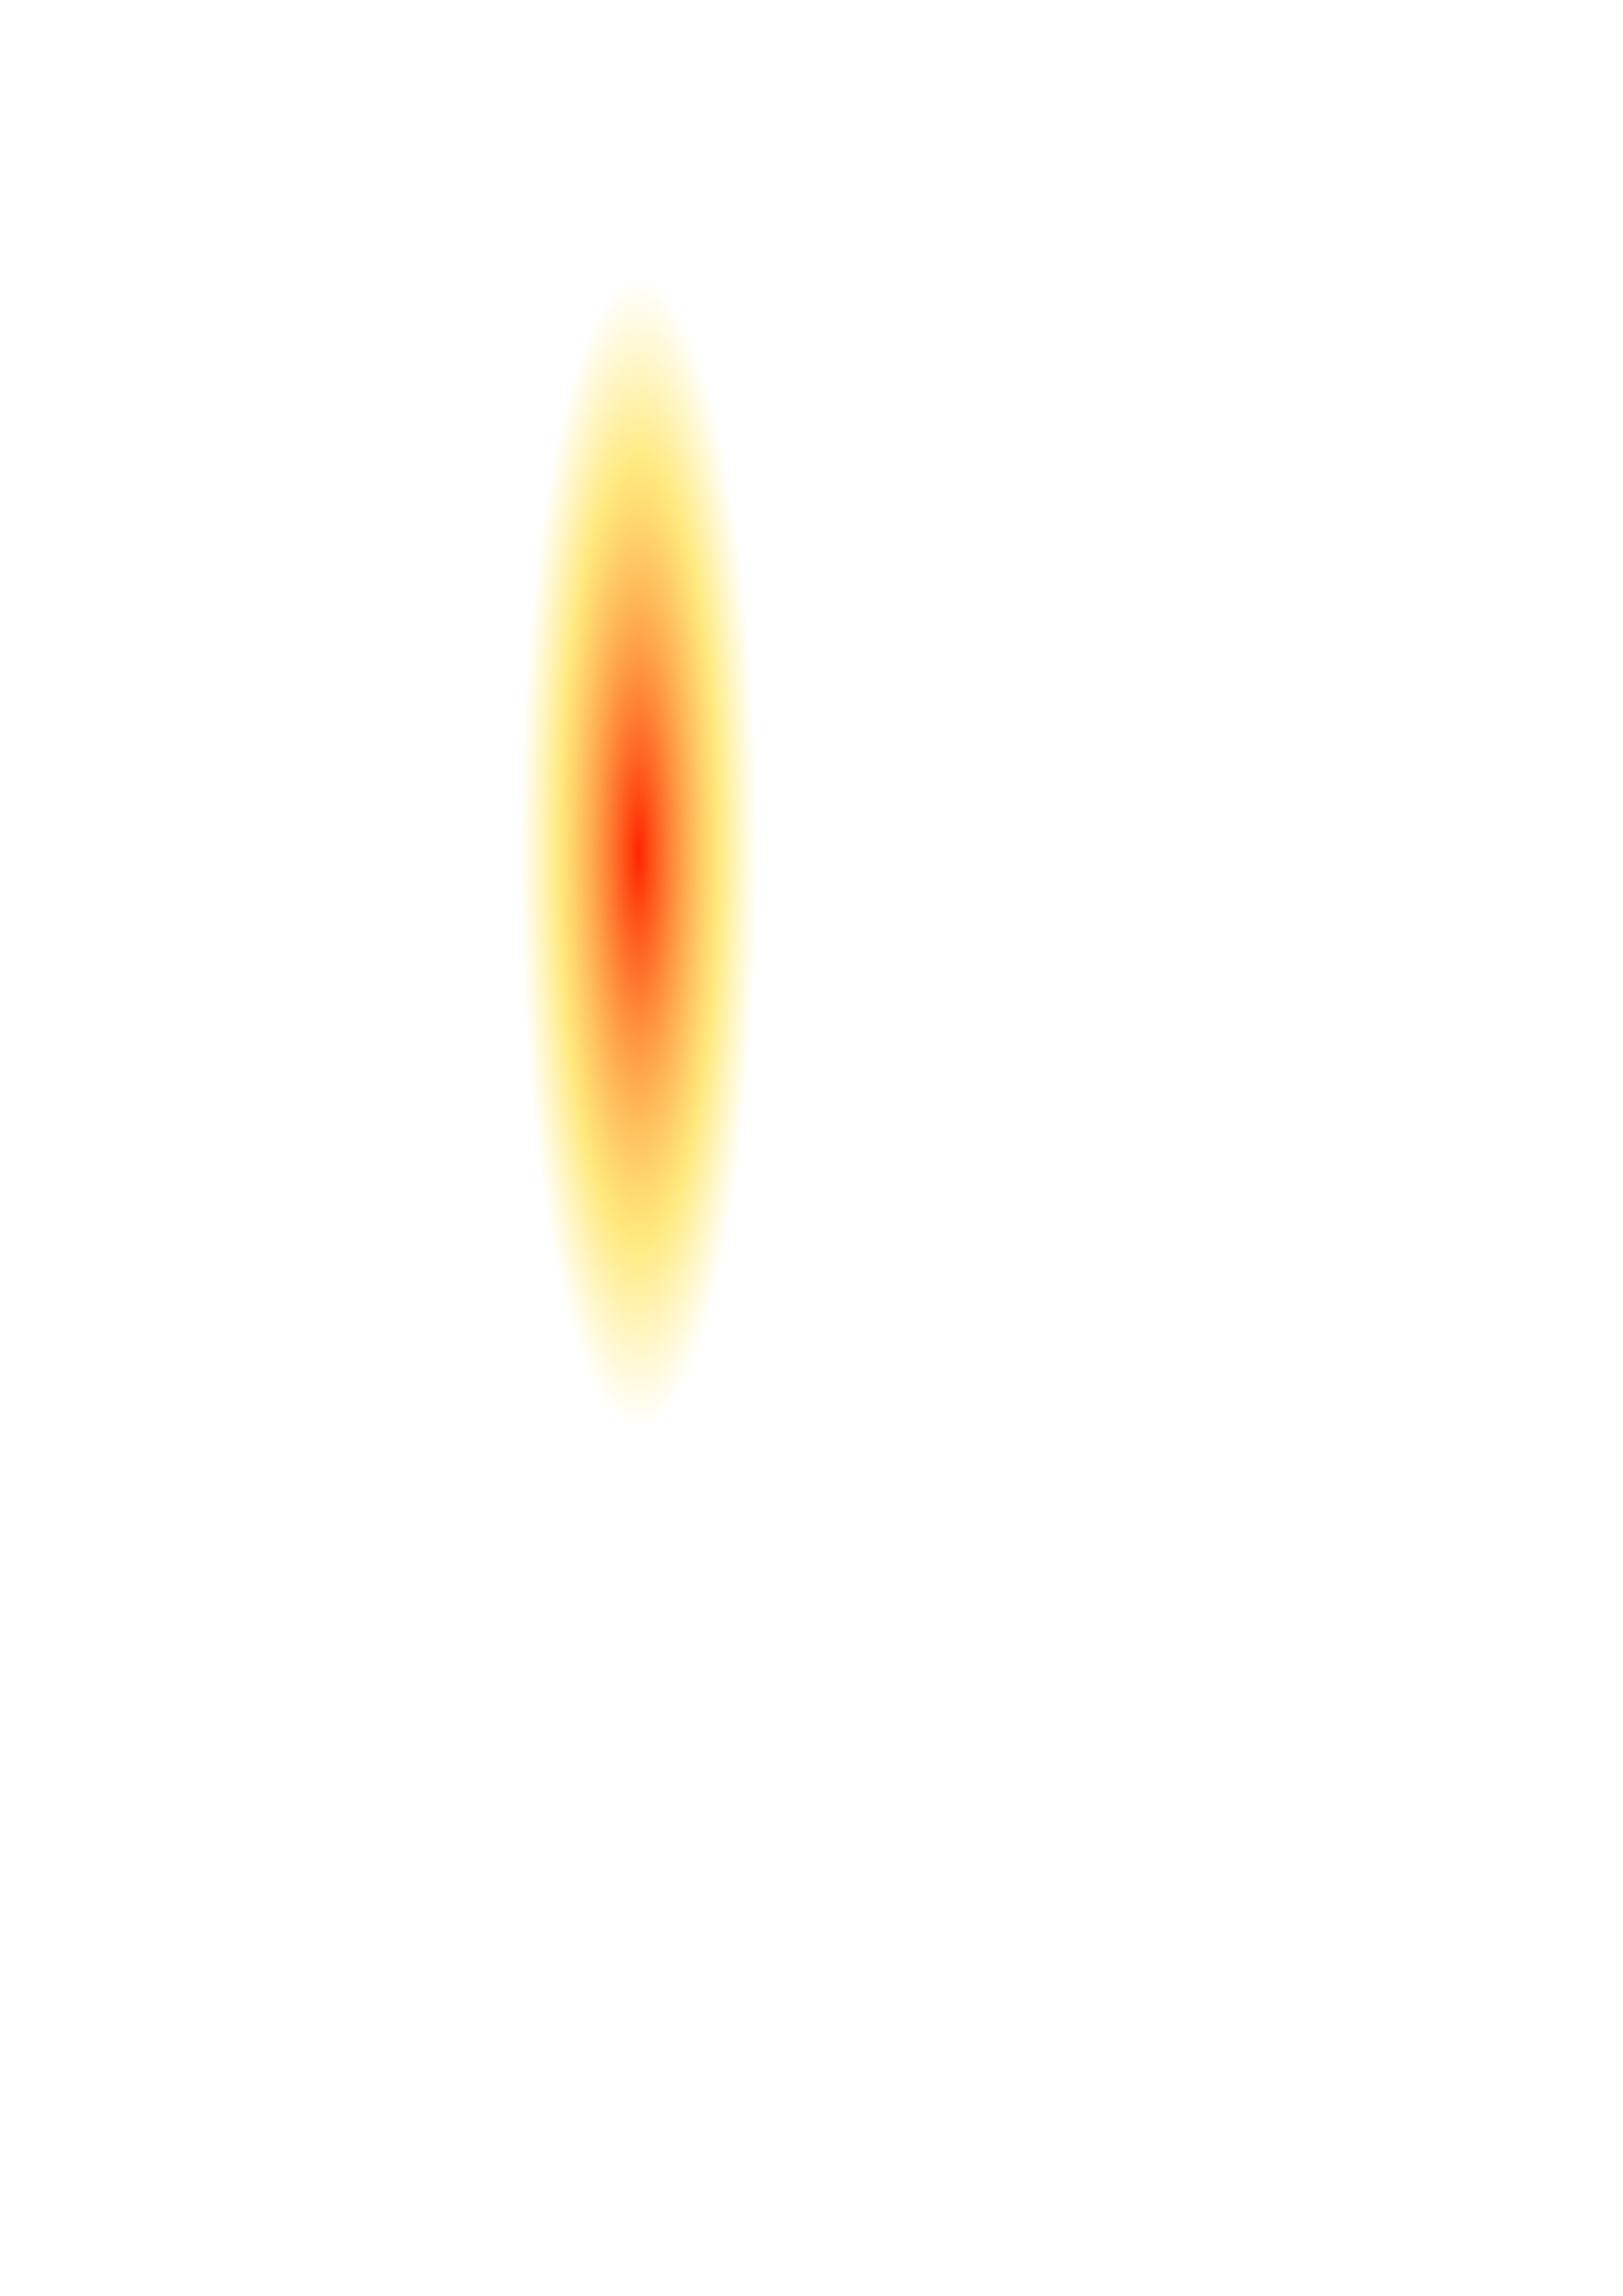 <?xml version="1.0" encoding="UTF-8" standalone="no"?>
<!-- Created with Inkscape (http://www.inkscape.org/) -->

<svg
   xmlns:dc="http://purl.org/dc/elements/1.1/"
   xmlns:cc="http://creativecommons.org/ns#"
   xmlns:rdf="http://www.w3.org/1999/02/22-rdf-syntax-ns#"
   xmlns:svg="http://www.w3.org/2000/svg"
   xmlns="http://www.w3.org/2000/svg"
   xmlns:xlink="http://www.w3.org/1999/xlink"
   xmlns:sodipodi="http://sodipodi.sourceforge.net/DTD/sodipodi-0.dtd"
   xmlns:inkscape="http://www.inkscape.org/namespaces/inkscape"
   width="210mm"
   height="297mm"
   id="svg2"
   version="1.1"
   inkscape:version="0.47 r22583"
   sodipodi:docname="fire.svg"
   inkscape:export-filename="/media/sd/ubgame/starfighter/fire.png"
   inkscape:export-xdpi="30.08"
   inkscape:export-ydpi="30.08">
  <defs
     id="defs4">
    <linearGradient
       id="linearGradient3598">
      <stop
         style="stop-color:#ff2500;stop-opacity:1;"
         offset="0"
         id="stop3600" />
      <stop
         id="stop3606"
         offset="0.674"
         style="stop-color:#ffdb28;stop-opacity:0.592;" />
      <stop
         style="stop-color:#ffe23b;stop-opacity:0;"
         offset="1"
         id="stop3602" />
    </linearGradient>
    <inkscape:perspective
       sodipodi:type="inkscape:persp3d"
       inkscape:vp_x="0 : 526.18109 : 1"
       inkscape:vp_y="0 : 1000 : 0"
       inkscape:vp_z="744.09448 : 526.18109 : 1"
       inkscape:persp3d-origin="372.04724 : 350.78739 : 1"
       id="perspective10" />
    <radialGradient
       inkscape:collect="always"
       xlink:href="#linearGradient3598"
       id="radialGradient3604"
       cx="407.091"
       cy="509.91"
       fx="407.091"
       fy="509.91"
       r="74.241"
       gradientTransform="matrix(1,0,0,1.408,0,-208.141)"
       gradientUnits="userSpaceOnUse" />
    <radialGradient
       gradientUnits="userSpaceOnUse"
       gradientTransform="matrix(1,0,0,0.753,0,82.383)"
       r="367.36"
       fy="334.076"
       fx="380.016"
       cy="334.076"
       cx="380.016"
       id="radialGradient5365"
       xlink:href="#linearGradient5349"
       inkscape:collect="always" />
    <linearGradient
       gradientUnits="userSpaceOnUse"
       y2="652.362"
       x2="490"
       y1="652.362"
       x1="270"
       id="linearGradient3113"
       xlink:href="#linearGradient3107"
       inkscape:collect="always" />
    <linearGradient
       gradientUnits="userSpaceOnUse"
       y2="512.362"
       x2="300"
       y1="372.362"
       x1="420"
       id="linearGradient3095"
       xlink:href="#linearGradient3089"
       inkscape:collect="always" />
    <linearGradient
       id="linearGradient3089">
      <stop
         id="stop3091"
         offset="0"
         style="stop-color:#00ffff;stop-opacity:1;" />
      <stop
         id="stop3093"
         offset="1"
         style="stop-color:#ffffff;stop-opacity:1;" />
    </linearGradient>
    <linearGradient
       id="linearGradient3107">
      <stop
         id="stop3109"
         offset="0"
         style="stop-color:#b5b3af;stop-opacity:1;" />
      <stop
         style="stop-color:#484244;stop-opacity:1;"
         offset="0.5"
         id="stop5386" />
      <stop
         id="stop3111"
         offset="1"
         style="stop-color:#b9bbbd;stop-opacity:1;" />
    </linearGradient>
    <linearGradient
       id="linearGradient5349">
      <stop
         id="stop5351"
         offset="0"
         style="stop-color:#000080;stop-opacity:0.977;" />
      <stop
         id="stop5353"
         offset="1"
         style="stop-color:#c302ff;stop-opacity:1;" />
    </linearGradient>
    <linearGradient
       id="linearGradient3823">
      <stop
         style="stop-color:#b5b3af;stop-opacity:1;"
         offset="0"
         id="stop3825" />
      <stop
         id="stop3827"
         offset="0.5"
         style="stop-color:#484244;stop-opacity:1;" />
      <stop
         style="stop-color:#b9bbbd;stop-opacity:1;"
         offset="1"
         id="stop3829" />
    </linearGradient>
    <inkscape:perspective
       id="perspective3897"
       inkscape:persp3d-origin="372.04724 : 350.78739 : 1"
       inkscape:vp_z="744.09448 : 526.18109 : 1"
       inkscape:vp_y="0 : 1000 : 0"
       inkscape:vp_x="0 : 526.18109 : 1"
       sodipodi:type="inkscape:persp3d" />
    <linearGradient
       gradientUnits="userSpaceOnUse"
       y2="652.362"
       x2="485"
       y1="652.362"
       x1="275"
       id="linearGradient3821"
       xlink:href="#linearGradient3823-9"
       inkscape:collect="always" />
    <radialGradient
       gradientUnits="userSpaceOnUse"
       gradientTransform="matrix(1,0,0,0.783,0,70.023)"
       r="371.112"
       fy="462.887"
       fx="380"
       cy="462.887"
       cx="380"
       id="radialGradient3811"
       xlink:href="#linearGradient5349-7"
       inkscape:collect="always" />
    <linearGradient
       gradientUnits="userSpaceOnUse"
       y2="412.362"
       x2="445"
       y1="462.362"
       x1="350"
       id="linearGradient5419"
       xlink:href="#linearGradient3089-3"
       inkscape:collect="always" />
    <radialGradient
       gradientUnits="userSpaceOnUse"
       gradientTransform="matrix(1,0,0,0.753,0,82.383)"
       r="367.36"
       fy="334.076"
       fx="380.016"
       cy="334.076"
       cx="380.016"
       id="radialGradient5365-7"
       xlink:href="#linearGradient5349-7"
       inkscape:collect="always" />
    <linearGradient
       gradientUnits="userSpaceOnUse"
       y2="652.362"
       x2="490"
       y1="652.362"
       x1="270"
       id="linearGradient3113-5"
       xlink:href="#linearGradient3107-7"
       inkscape:collect="always" />
    <linearGradient
       gradientUnits="userSpaceOnUse"
       y2="512.362"
       x2="300"
       y1="372.362"
       x1="420"
       id="linearGradient3095-0"
       xlink:href="#linearGradient3089-3"
       inkscape:collect="always" />
    <linearGradient
       id="linearGradient3089-3">
      <stop
         id="stop3091-0"
         offset="0"
         style="stop-color:#00ffff;stop-opacity:1;" />
      <stop
         id="stop3093-0"
         offset="1"
         style="stop-color:#ffffff;stop-opacity:1;" />
    </linearGradient>
    <linearGradient
       id="linearGradient3107-7">
      <stop
         id="stop3109-6"
         offset="0"
         style="stop-color:#b5b3af;stop-opacity:1;" />
      <stop
         style="stop-color:#484244;stop-opacity:1;"
         offset="0.5"
         id="stop5386-2" />
      <stop
         id="stop3111-2"
         offset="1"
         style="stop-color:#b9bbbd;stop-opacity:1;" />
    </linearGradient>
    <linearGradient
       id="linearGradient5349-7">
      <stop
         id="stop5351-4"
         offset="0"
         style="stop-color:#000080;stop-opacity:0.977;" />
      <stop
         id="stop5353-7"
         offset="1"
         style="stop-color:#c302ff;stop-opacity:1;" />
    </linearGradient>
    <linearGradient
       id="linearGradient3823-9">
      <stop
         style="stop-color:#b5b3af;stop-opacity:1;"
         offset="0"
         id="stop3825-7" />
      <stop
         id="stop3827-6"
         offset="0.5"
         style="stop-color:#484244;stop-opacity:1;" />
      <stop
         style="stop-color:#b9bbbd;stop-opacity:1;"
         offset="1"
         id="stop3829-4" />
    </linearGradient>
    <inkscape:perspective
       id="perspective4074"
       inkscape:persp3d-origin="372.04724 : 350.78739 : 1"
       inkscape:vp_z="744.09448 : 526.18109 : 1"
       inkscape:vp_y="0 : 1000 : 0"
       inkscape:vp_x="0 : 526.18109 : 1"
       sodipodi:type="inkscape:persp3d" />
  </defs>
  <sodipodi:namedview
     id="base"
     pagecolor="#ffffff"
     bordercolor="#666666"
     borderopacity="1.0"
     inkscape:pageopacity="0.0"
     inkscape:pageshadow="2"
     inkscape:zoom="0.12374369"
     inkscape:cx="-207.87687"
     inkscape:cy="753.63879"
     inkscape:document-units="px"
     inkscape:current-layer="layer1"
     showgrid="false"
     inkscape:window-width="1024"
     inkscape:window-height="576"
     inkscape:window-x="-1"
     inkscape:window-y="-3"
     inkscape:window-maximized="1" />
  <g
     inkscape:label="Calque 1"
     inkscape:groupmode="layer"
     id="layer1">
    <path
       sodipodi:type="arc"
       style="fill:url(#radialGradient3604);fill-opacity:1;fill-rule:evenodd;stroke:#000000;stroke-width:0;stroke-linecap:butt;stroke-linejoin:miter;stroke-miterlimit:4;stroke-opacity:1;stroke-dasharray:none"
       id="path2816"
       sodipodi:cx="407.09146"
       sodipodi:cy="509.91028"
       sodipodi:rx="73.741135"
       sodipodi:ry="104.04572"
       d="m 480.833,509.91 a 73.741,104.046 0 1 1 -147.482,0 73.741,104.046 0 1 1 147.482,0 z"
       transform="matrix(0.784,0,0,2.697,-6.872,-957.745)" />
  </g>
</svg>
